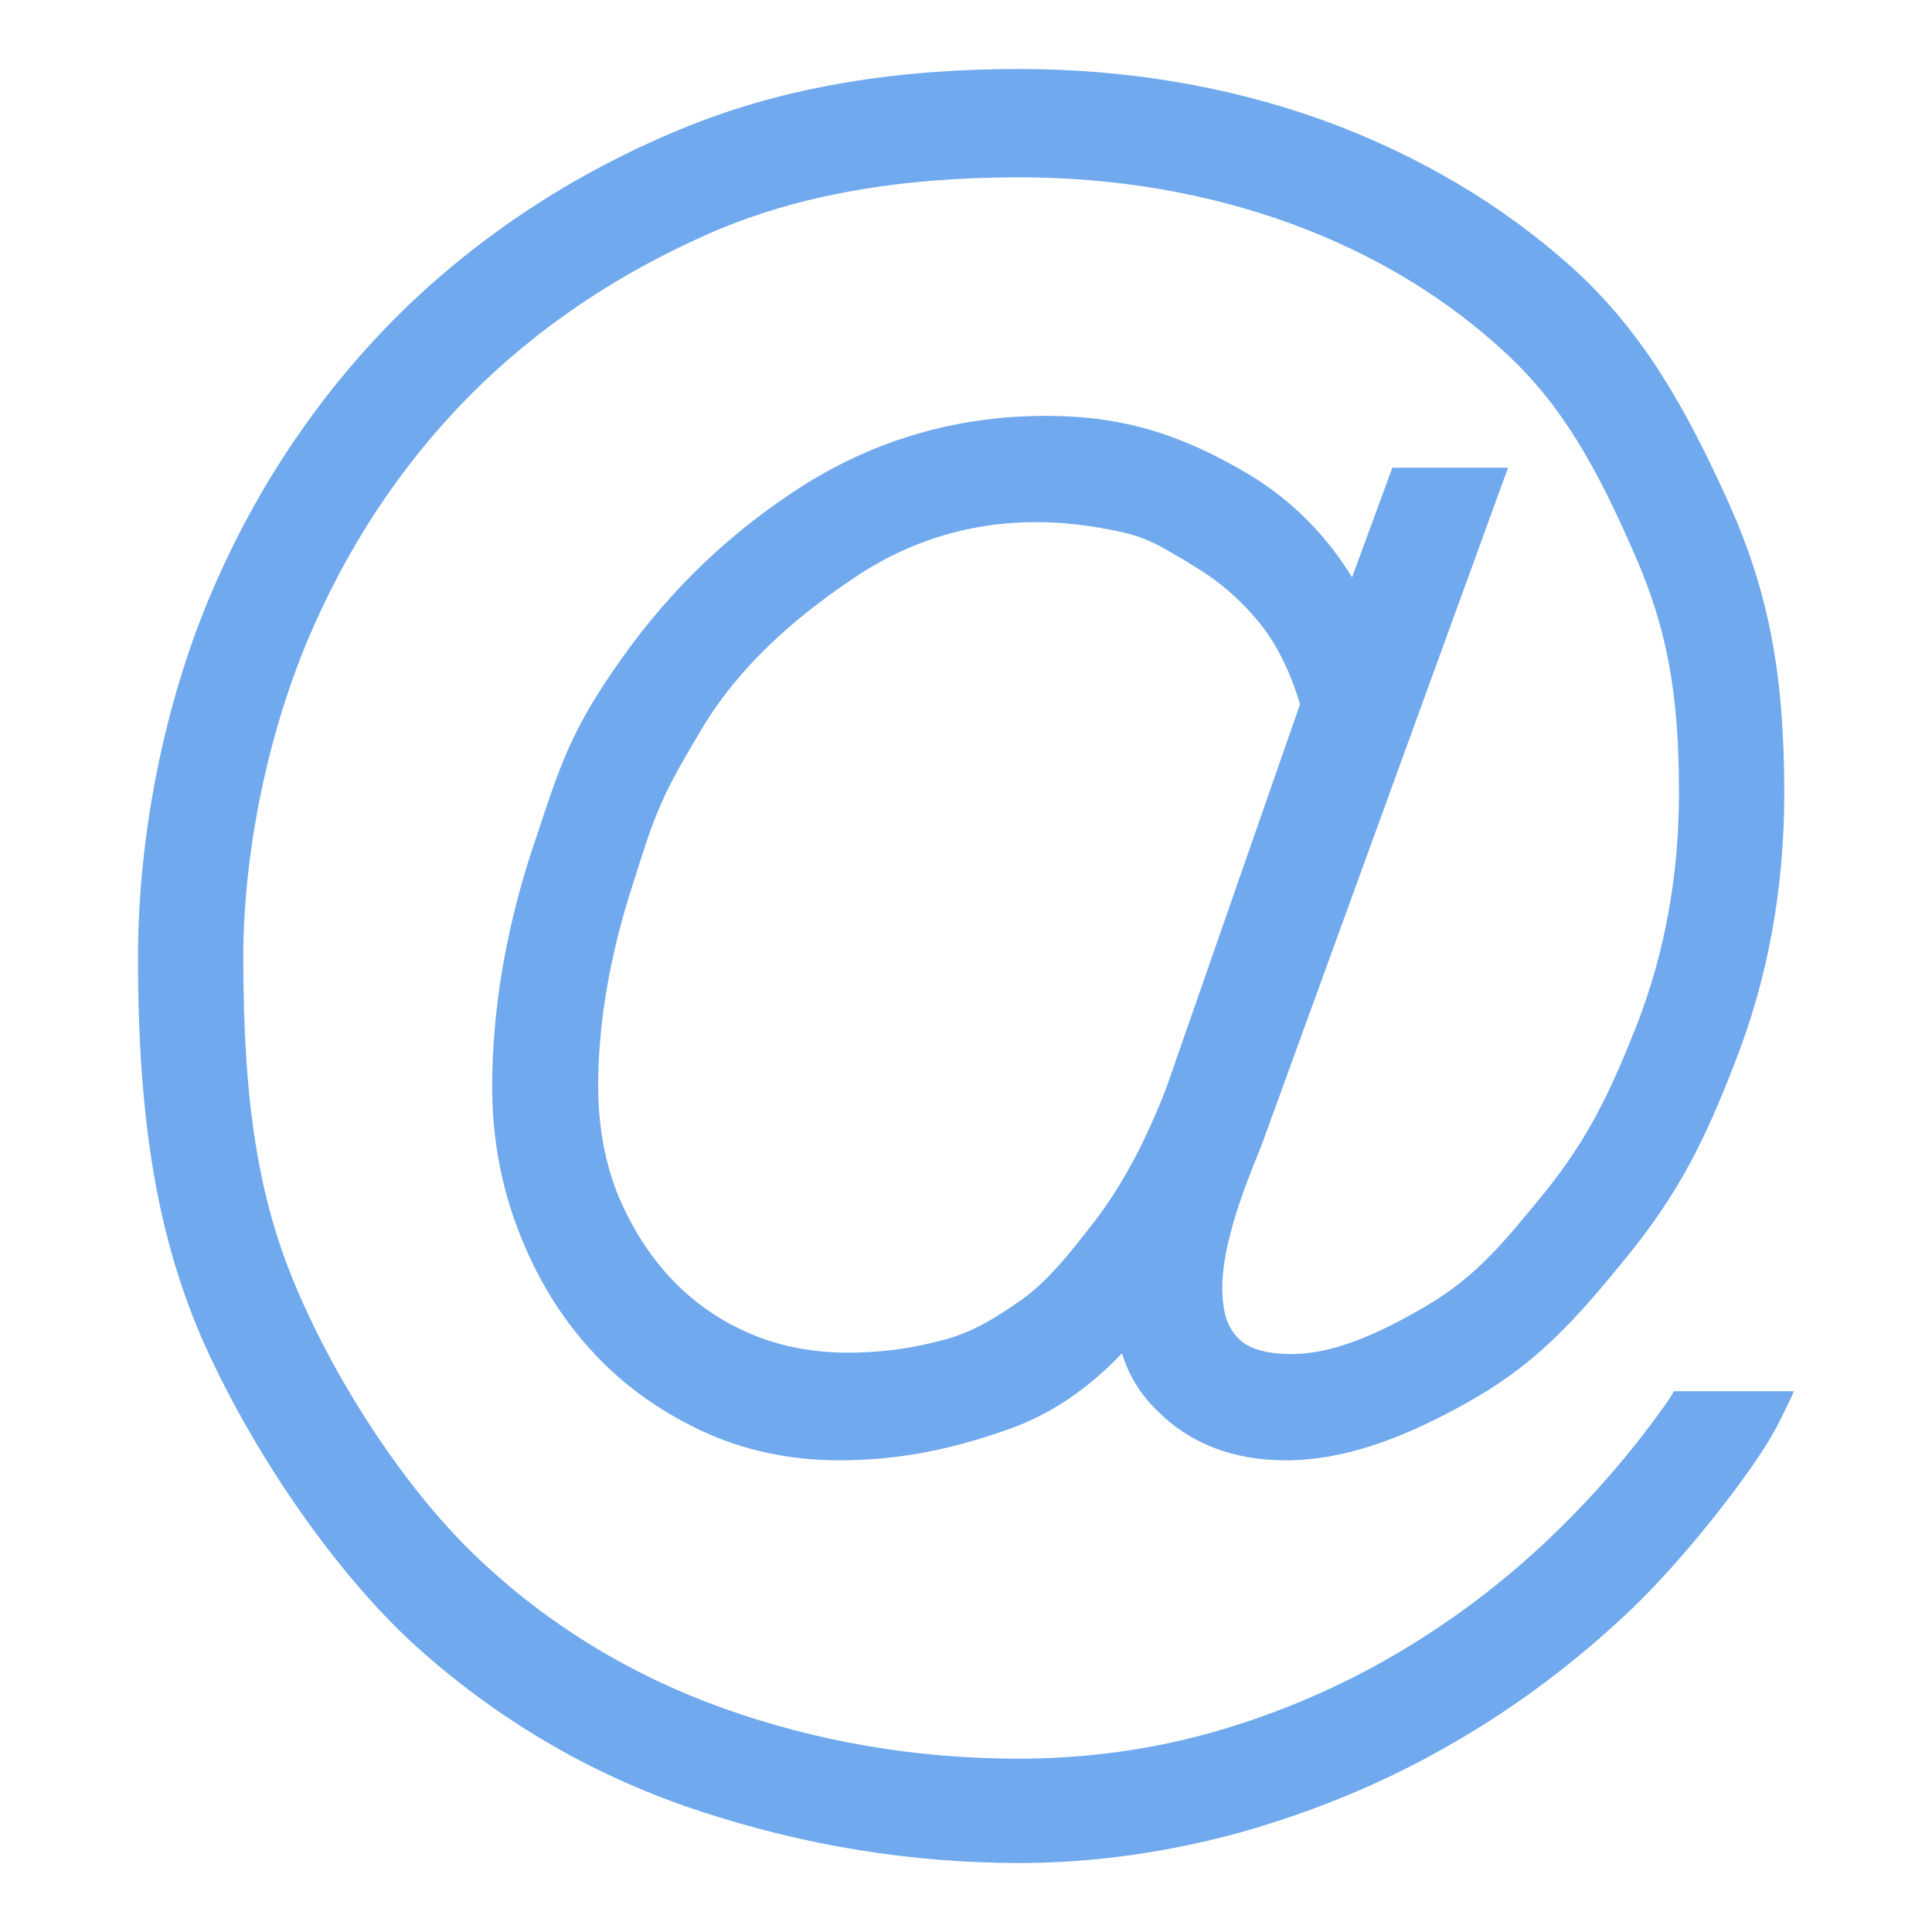 <svg width="28" height="28" viewBox="0 0 28 28" fill="none" xmlns="http://www.w3.org/2000/svg">
<path d="M24.21 20.25C23.711 20.972 23.118 21.665 22.44 22.31C21.771 22.946 21.017 23.514 20.207 23.986C19.397 24.458 18.521 24.833 17.617 25.093C16.713 25.353 15.752 25.488 14.763 25.488C13.265 25.488 11.824 25.238 10.477 24.756C9.14 24.275 7.953 23.553 6.945 22.599C5.937 21.656 4.901 20.105 4.289 18.651C3.743 17.361 3.526 15.974 3.526 13.884C3.526 12.382 3.865 10.707 4.449 9.301C5.014 7.953 5.796 6.759 6.794 5.747C7.774 4.756 8.961 3.956 10.336 3.359C11.57 2.83 13.02 2.57 14.772 2.57C16.176 2.57 17.504 2.801 18.719 3.244C19.925 3.687 20.97 4.322 21.837 5.131C22.656 5.892 23.155 6.807 23.692 8.039C24.163 9.118 24.333 10.052 24.333 11.496C24.333 12.69 24.126 13.817 23.721 14.857C23.316 15.878 23.014 16.494 22.402 17.264C21.78 18.025 21.404 18.487 20.697 18.911C19.887 19.393 19.256 19.624 18.719 19.624C18.38 19.624 18.126 19.556 17.984 19.431C17.843 19.306 17.758 19.142 17.73 18.911C17.692 18.642 17.721 18.304 17.824 17.91C17.928 17.486 18.088 17.081 18.286 16.59L21.856 6.778H20.179L19.595 8.367C19.237 7.779 18.738 7.259 18.097 6.874C17.108 6.287 16.261 6.027 15.159 6.027C13.887 6.027 12.71 6.364 11.655 7.028C10.618 7.683 9.724 8.53 8.998 9.561C8.292 10.553 8.122 11.073 7.783 12.103L7.727 12.267C7.331 13.461 7.133 14.636 7.133 15.753C7.133 16.494 7.265 17.197 7.52 17.852C7.774 18.507 8.122 19.084 8.565 19.566C9.008 20.057 9.545 20.442 10.157 20.731C10.769 21.02 11.447 21.164 12.163 21.164C12.964 21.164 13.727 21.03 14.622 20.712C15.215 20.5 15.742 20.153 16.261 19.614C16.355 19.922 16.515 20.192 16.76 20.433C17.231 20.914 17.862 21.164 18.634 21.164C19.444 21.164 20.311 20.876 21.366 20.269C22.298 19.73 22.845 19.113 23.56 18.237C24.333 17.293 24.719 16.504 25.152 15.377C25.623 14.173 25.859 12.873 25.859 11.496C25.859 9.763 25.633 8.588 25.058 7.298C24.436 5.921 23.815 4.813 22.797 3.889C21.771 2.964 20.546 2.242 19.171 1.741C17.805 1.25 16.317 1 14.772 1C12.879 1 11.268 1.289 9.856 1.876C8.301 2.521 6.945 3.417 5.805 4.534C4.656 5.67 3.733 7.028 3.074 8.569C2.386 10.167 2 12.103 2 13.875C2 16.292 2.292 17.977 2.97 19.498C3.724 21.164 4.948 22.907 6.107 23.928C7.294 24.978 8.659 25.767 10.176 26.259C11.674 26.75 13.218 27 14.772 27C15.846 27 16.92 26.846 17.975 26.557C19.03 26.259 20.047 25.844 20.998 25.296C21.95 24.756 22.835 24.092 23.655 23.312C24.465 22.532 25.407 21.309 25.727 20.721C25.849 20.49 25.934 20.307 26 20.163H24.258L24.21 20.25ZM15.865 17.698C15.45 18.237 15.14 18.613 14.754 18.873C14.339 19.162 14.009 19.344 13.586 19.441C13.152 19.556 12.71 19.604 12.295 19.604C11.768 19.604 11.278 19.508 10.845 19.316C10.402 19.123 10.025 18.853 9.705 18.507C9.385 18.16 9.13 17.746 8.942 17.284C8.763 16.822 8.669 16.302 8.669 15.743C8.669 14.828 8.838 13.846 9.168 12.825C9.206 12.71 9.243 12.594 9.272 12.498C9.535 11.67 9.677 11.39 10.166 10.572C10.703 9.667 11.495 8.973 12.333 8.405C13.143 7.847 14.047 7.567 15.017 7.567C15.413 7.567 15.827 7.616 16.261 7.712C16.6 7.789 16.788 7.895 17.108 8.087C17.165 8.116 17.212 8.145 17.268 8.184C17.636 8.396 17.965 8.675 18.248 9.021C18.502 9.33 18.7 9.734 18.841 10.206L16.901 15.772C16.6 16.552 16.251 17.197 15.865 17.698Z" fill="#70A9ED"/>
</svg>
